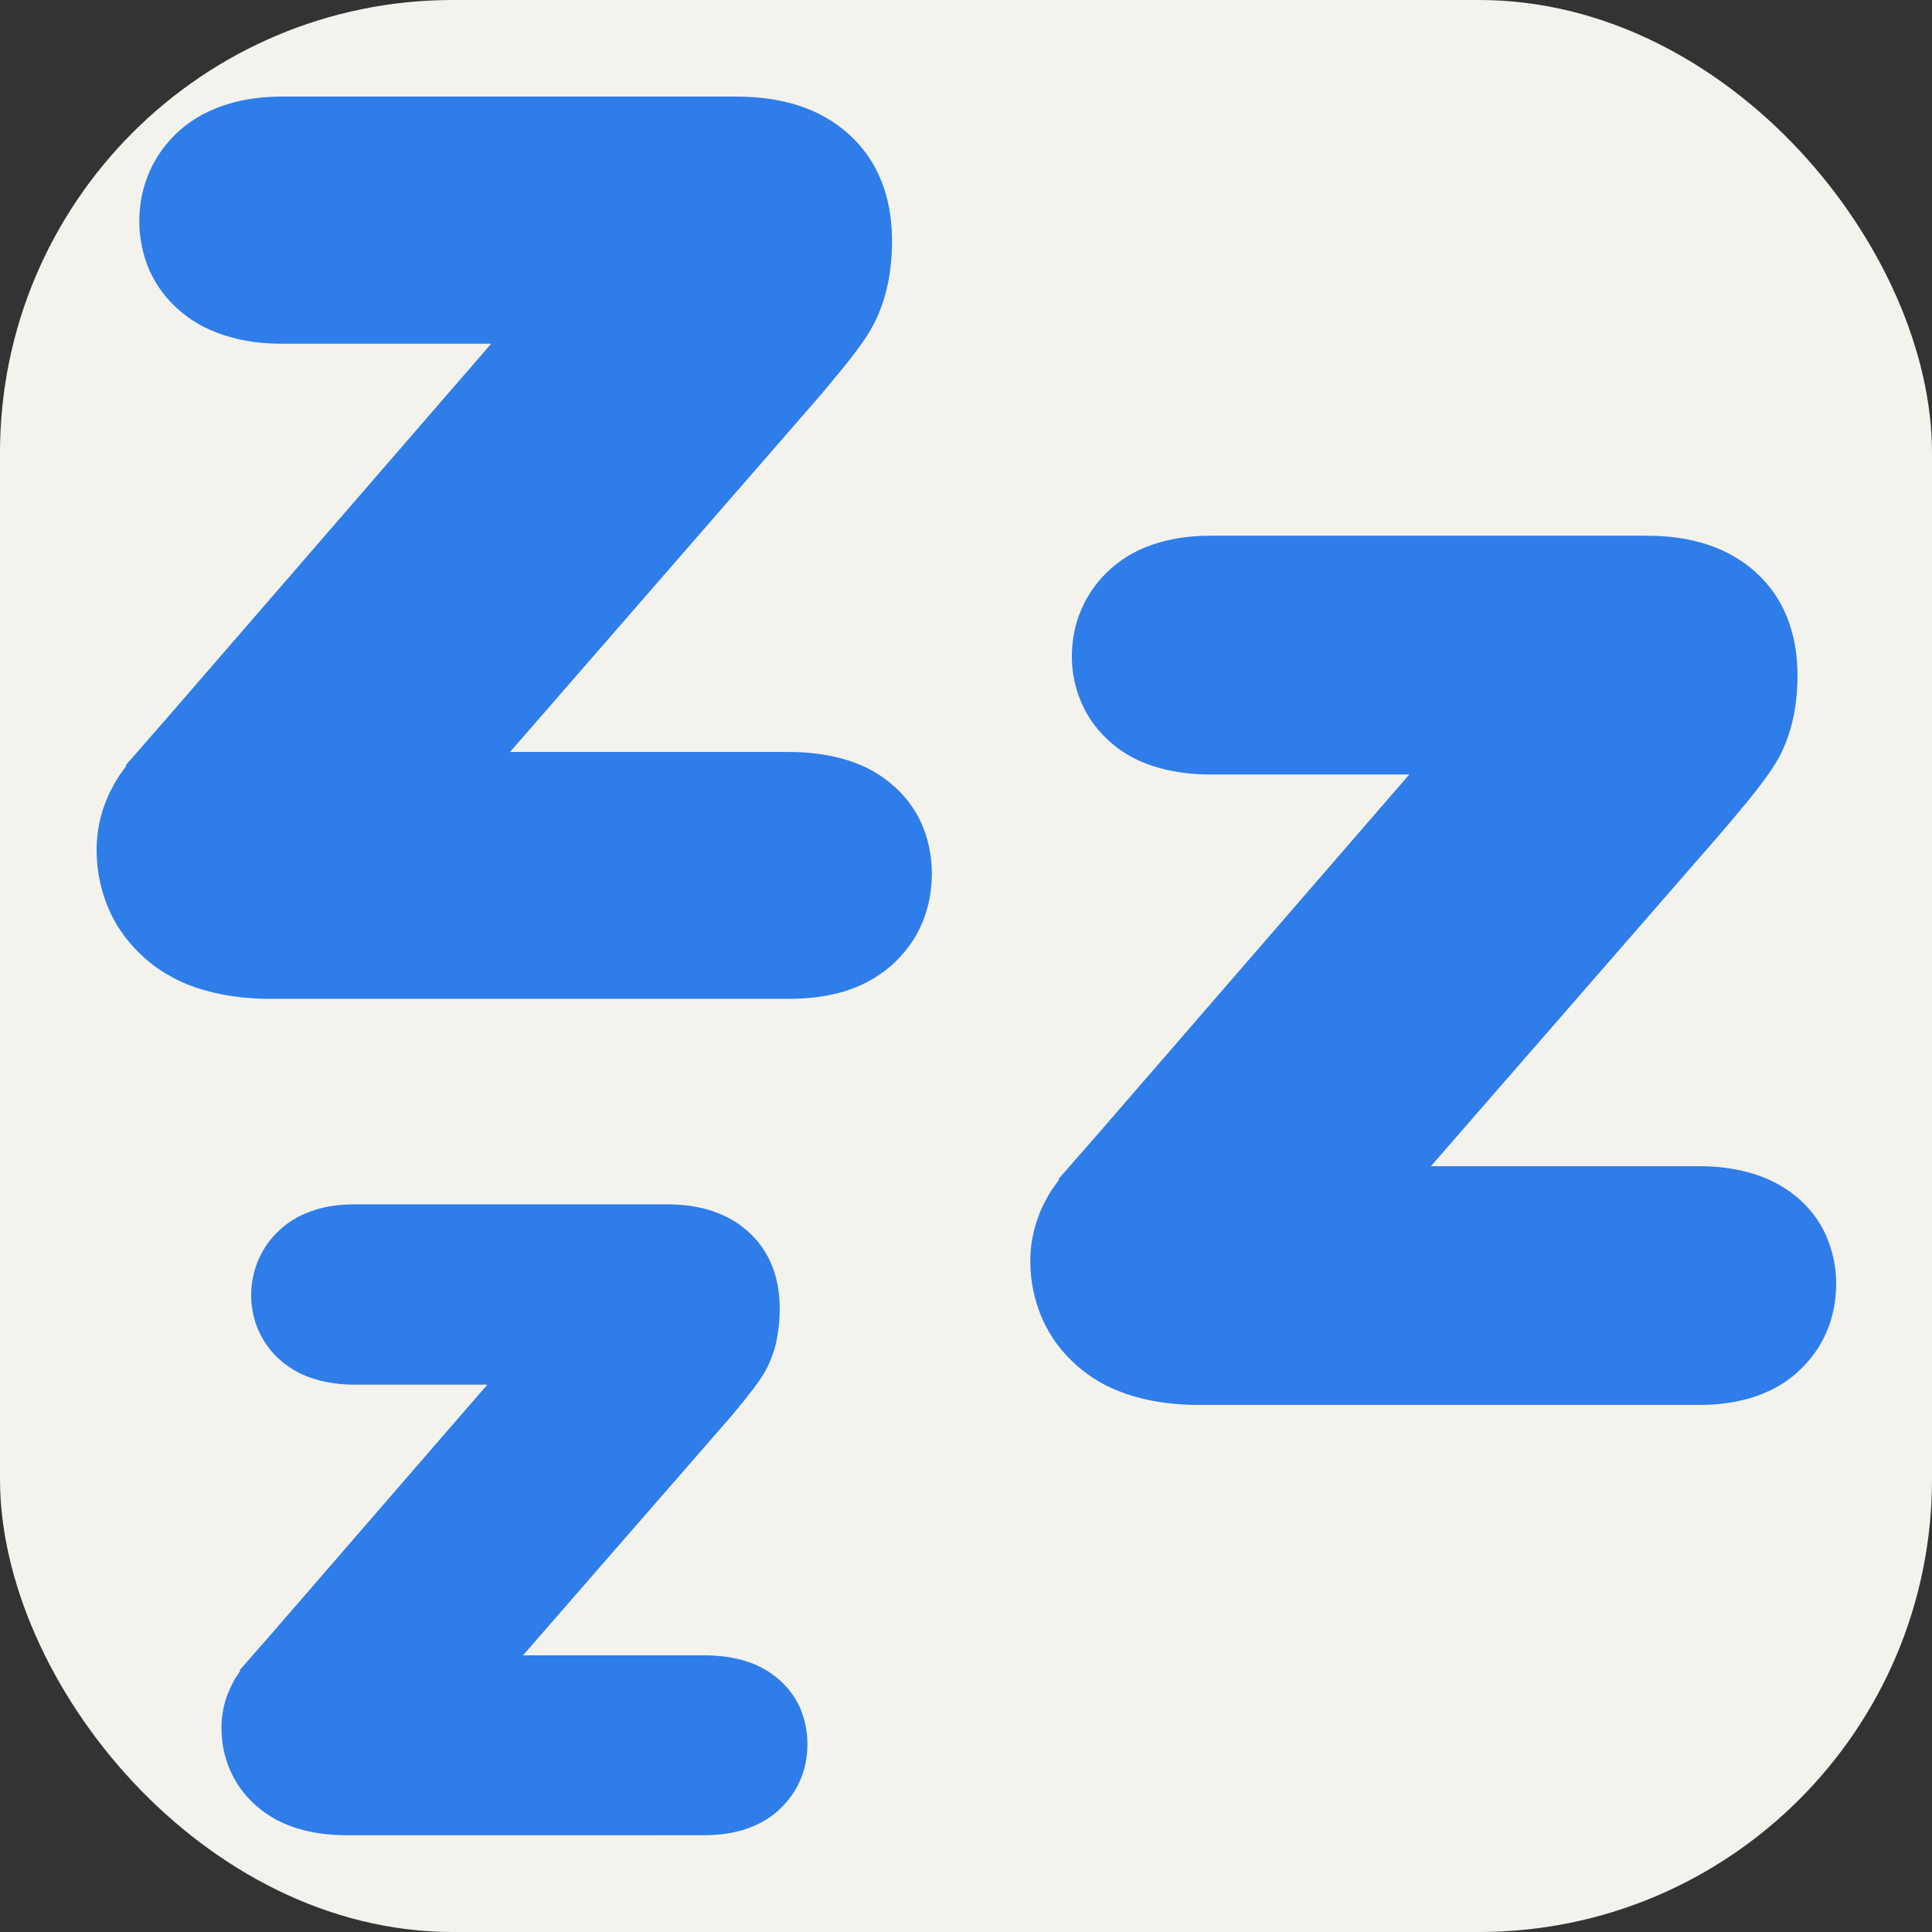 <svg width="256" height="256" viewBox="0 0 256 256" xmlns="http://www.w3.org/2000/svg" id="lazyvim">
<rect x="0" y="0" width="256" height="256" fill="#333333" stroke="none"/>
<style>
#lazyvim {
    rect {fill: #242938}

    @media (prefers-color-scheme: light) {
        rect {fill: #F4F2ED}
    }
}
</style>
<rect width="256" height="256" rx="60" fill="#F4F2ED" />
<g transform="translate(128, 128) scale(0.9) translate(-128, -128) matrix(2.101,0,0,2.028,0,0) ">
<path fill="#2e7de9" d="M5.27,44.71l22.38-26.77H12.93c-1.27,0-2.47-0.16-3.59-0.49c-0.66-0.19-1.27-0.44-1.83-0.73c-0.56-0.3-1.09-0.66-1.57-1.08 l-0.03-0.02c-0.48-0.42-0.9-0.87-1.27-1.37c-0.36-0.5-0.68-1.04-0.93-1.62C3.48,12.08,3.3,11.5,3.18,10.9 c-0.12-0.61-0.19-1.22-0.19-1.83c0-0.62,0.06-1.23,0.17-1.82c0.12-0.6,0.29-1.18,0.52-1.74c0.24-0.58,0.55-1.13,0.9-1.64 c0.36-0.51,0.77-0.98,1.24-1.42l0.04-0.03c0.47-0.43,0.99-0.8,1.56-1.12C8,0.99,8.61,0.72,9.27,0.52c0.57-0.17,1.16-0.31,1.77-0.39 C11.66,0.04,12.29,0,12.93,0h31.91c1.62,0,3.08,0.22,4.38,0.66c1.33,0.45,2.49,1.14,3.47,2.05c1.02,0.95,1.79,2.09,2.3,3.41 c0.5,1.29,0.75,2.75,0.75,4.36c0,1.26-0.13,2.45-0.39,3.55c-0.14,0.61-0.33,1.19-0.56,1.76c-0.23,0.56-0.51,1.1-0.82,1.6 c-0.22,0.35-0.49,0.74-0.8,1.17c-0.27,0.38-0.63,0.85-1.06,1.39l-1.28,1.6L28.97,47.58h19.64c0.61,0,1.22,0.04,1.83,0.12 c0.58,0.07,1.16,0.19,1.72,0.34c0.66,0.18,1.26,0.42,1.81,0.69c0.55,0.28,1.06,0.62,1.54,1.01l0.03,0.03 c0.51,0.42,0.95,0.88,1.33,1.39c0.39,0.52,0.71,1.07,0.96,1.66l0.11,0.29c0.2,0.5,0.34,1.04,0.44,1.6c0.1,0.56,0.15,1.13,0.15,1.7 c0,0.62-0.06,1.24-0.17,1.84c-0.11,0.6-0.28,1.18-0.5,1.73c-0.24,0.59-0.54,1.15-0.91,1.67c-0.37,0.52-0.79,1.01-1.27,1.44 l-0.06,0.05c-0.47,0.42-1,0.8-1.57,1.11c-0.56,0.31-1.16,0.56-1.81,0.76l-0.23,0.06c-0.52,0.14-1.07,0.25-1.64,0.32 c-0.59,0.07-1.19,0.11-1.78,0.11H12.16c-1.66,0-3.19-0.21-4.58-0.62l-0.01,0c-0.78-0.23-1.52-0.53-2.2-0.91 c-0.69-0.38-1.33-0.82-1.89-1.33c-0.57-0.51-1.08-1.07-1.52-1.68c-0.44-0.61-0.81-1.26-1.1-1.96c-0.29-0.68-0.5-1.39-0.64-2.1 C0.07,56.19,0,55.44,0,54.68c0-0.59,0.06-1.19,0.16-1.78c0.11-0.59,0.27-1.16,0.48-1.7l0.03-0.08c0.08-0.21,0.17-0.43,0.27-0.64 l0.31-0.61l0.36-0.61c0.15-0.21,0.3-0.44,0.46-0.65l-0.05-0.04L5.27,44.71L5.27,44.71z M12.48,111.33l14.9-17.82h-9.34 c-0.91,0-1.76-0.12-2.57-0.35c-0.48-0.14-0.93-0.32-1.33-0.53c-0.41-0.22-0.8-0.49-1.15-0.79l-0.05-0.05 c-0.34-0.29-0.64-0.62-0.89-0.97c-0.27-0.36-0.49-0.76-0.68-1.18c-0.18-0.4-0.31-0.83-0.4-1.27c-0.09-0.44-0.14-0.89-0.14-1.34 c0-0.45,0.04-0.89,0.13-1.32c0.09-0.44,0.21-0.86,0.38-1.27c0.18-0.42,0.4-0.83,0.66-1.2c0.25-0.36,0.56-0.71,0.91-1.03l0.01-0.02 c0.35-0.32,0.73-0.59,1.15-0.83c0.42-0.23,0.87-0.42,1.34-0.57c0.41-0.13,0.84-0.22,1.28-0.28c0.45-0.06,0.9-0.09,1.35-0.09h21.96 c1.15,0,2.2,0.16,3.13,0.48c0.96,0.33,1.81,0.82,2.52,1.49c0.74,0.69,1.31,1.52,1.68,2.48c0.36,0.93,0.54,1.98,0.54,3.13 c0,0.43-0.02,0.86-0.07,1.3c-0.05,0.43-0.12,0.84-0.2,1.23c-0.1,0.43-0.24,0.85-0.4,1.26c-0.16,0.4-0.36,0.79-0.59,1.15 c-0.14,0.24-0.33,0.51-0.56,0.83l-0.73,0.97l-0.88,1.1l-14.56,17.32h12.73c0.43,0,0.86,0.03,1.31,0.08 c0.43,0.05,0.84,0.14,1.23,0.24c0.48,0.13,0.92,0.3,1.31,0.5c0.41,0.21,0.79,0.46,1.15,0.76c0.37,0.3,0.7,0.65,0.98,1.02 c0.29,0.38,0.52,0.79,0.71,1.22l0.08,0.22c0.14,0.37,0.25,0.76,0.32,1.17c0.08,0.41,0.11,0.83,0.11,1.23 c0,0.45-0.04,0.89-0.12,1.33c-0.08,0.44-0.2,0.86-0.37,1.26c-0.17,0.43-0.4,0.84-0.67,1.22c-0.27,0.39-0.58,0.74-0.92,1.05 l-0.04,0.04c-0.35,0.31-0.73,0.58-1.15,0.81c-0.4,0.22-0.84,0.4-1.31,0.55l-0.18,0.05c-0.37,0.1-0.76,0.18-1.17,0.23 c-0.43,0.05-0.86,0.08-1.27,0.08H17.5c-0.57,0-1.13-0.04-1.69-0.11c-0.55-0.07-1.07-0.19-1.57-0.33c-0.57-0.17-1.1-0.39-1.6-0.66 c-0.49-0.27-0.95-0.59-1.37-0.96c-0.42-0.37-0.78-0.77-1.1-1.21c-0.32-0.43-0.58-0.91-0.8-1.42c-0.21-0.5-0.36-1-0.47-1.52 c-0.1-0.52-0.15-1.06-0.15-1.61c0-0.42,0.04-0.86,0.12-1.29c0.08-0.43,0.2-0.84,0.35-1.23c0.08-0.15,0.15-0.35,0.22-0.51l0.22-0.44 l0.41-0.65l-0.05-0.04L12.48,111.33L12.48,111.33z M70.52,74.89l21.47-25.68H77.93c-0.6,0-1.2-0.04-1.79-0.12 c-0.58-0.08-1.14-0.2-1.67-0.35c-0.63-0.18-1.22-0.42-1.76-0.7c-0.55-0.29-1.06-0.64-1.52-1.04l-0.06-0.06 c-0.45-0.39-0.84-0.82-1.18-1.28c-0.36-0.48-0.66-1.01-0.9-1.57c-0.23-0.53-0.41-1.09-0.53-1.68c-0.12-0.59-0.18-1.18-0.18-1.77 c0-0.6,0.06-1.19,0.17-1.77c0.11-0.58,0.28-1.14,0.51-1.67c0.23-0.56,0.53-1.09,0.87-1.58c0.34-0.48,0.74-0.94,1.2-1.36l0.02-0.02 c0.46-0.42,0.97-0.79,1.52-1.1c0.55-0.31,1.15-0.56,1.78-0.75c0.56-0.17,1.13-0.3,1.71-0.38c0.59-0.08,1.2-0.13,1.82-0.13h30.7 c1.56,0,2.97,0.21,4.23,0.64c1.29,0.44,2.41,1.1,3.36,1.98c0.99,0.92,1.73,2.02,2.23,3.3c0.48,1.25,0.73,2.65,0.73,4.21 c0,1.22-0.12,2.36-0.37,3.42c-0.14,0.58-0.32,1.15-0.54,1.7c-0.22,0.55-0.49,1.06-0.79,1.54c-0.2,0.32-0.46,0.7-0.77,1.13 c-0.29,0.41-0.63,0.86-1.01,1.34l-1.23,1.53c-0.38,0.47-0.84,1.02-1.38,1.66l-19.6,23.32h18.8c1.22,0,2.37,0.15,3.42,0.44 c0.62,0.17,1.2,0.4,1.74,0.67c0.55,0.28,1.06,0.61,1.53,1l0.02,0.02c0.49,0.41,0.91,0.85,1.27,1.33c0.37,0.5,0.69,1.04,0.93,1.61 l0.1,0.27c0.19,0.49,0.34,1.01,0.44,1.55c0.1,0.55,0.15,1.1,0.15,1.64c0,0.6-0.06,1.2-0.16,1.78c-0.11,0.58-0.27,1.14-0.49,1.67 c-0.23,0.57-0.52,1.11-0.88,1.62c-0.35,0.5-0.76,0.96-1.22,1.39l-0.06,0.06c-0.46,0.42-0.97,0.78-1.51,1.07 c-0.54,0.3-1.12,0.54-1.74,0.73l-0.22,0.06c-0.52,0.14-1.06,0.25-1.6,0.32c-0.55,0.07-1.12,0.1-1.71,0.1H77.19 c-0.78,0-1.55-0.05-2.3-0.15c-0.74-0.1-1.45-0.25-2.12-0.45l-0.01,0c-0.75-0.22-1.47-0.52-2.13-0.87 c-0.66-0.36-1.27-0.79-1.82-1.28c-0.56-0.49-1.05-1.04-1.48-1.62c-0.43-0.59-0.78-1.23-1.07-1.9c-0.27-0.66-0.48-1.33-0.62-2.03 c-0.14-0.7-0.21-1.42-0.21-2.16c0-0.57,0.05-1.15,0.16-1.72c0.1-0.56,0.26-1.11,0.46-1.64c0.05-0.19,0.21-0.51,0.29-0.7l0.3-0.59 c0.1-0.19,0.22-0.39,0.35-0.59c0.15-0.21,0.3-0.44,0.46-0.65l-0.05-0.04L70.52,74.89L70.52,74.89z" />
</g>
</svg>